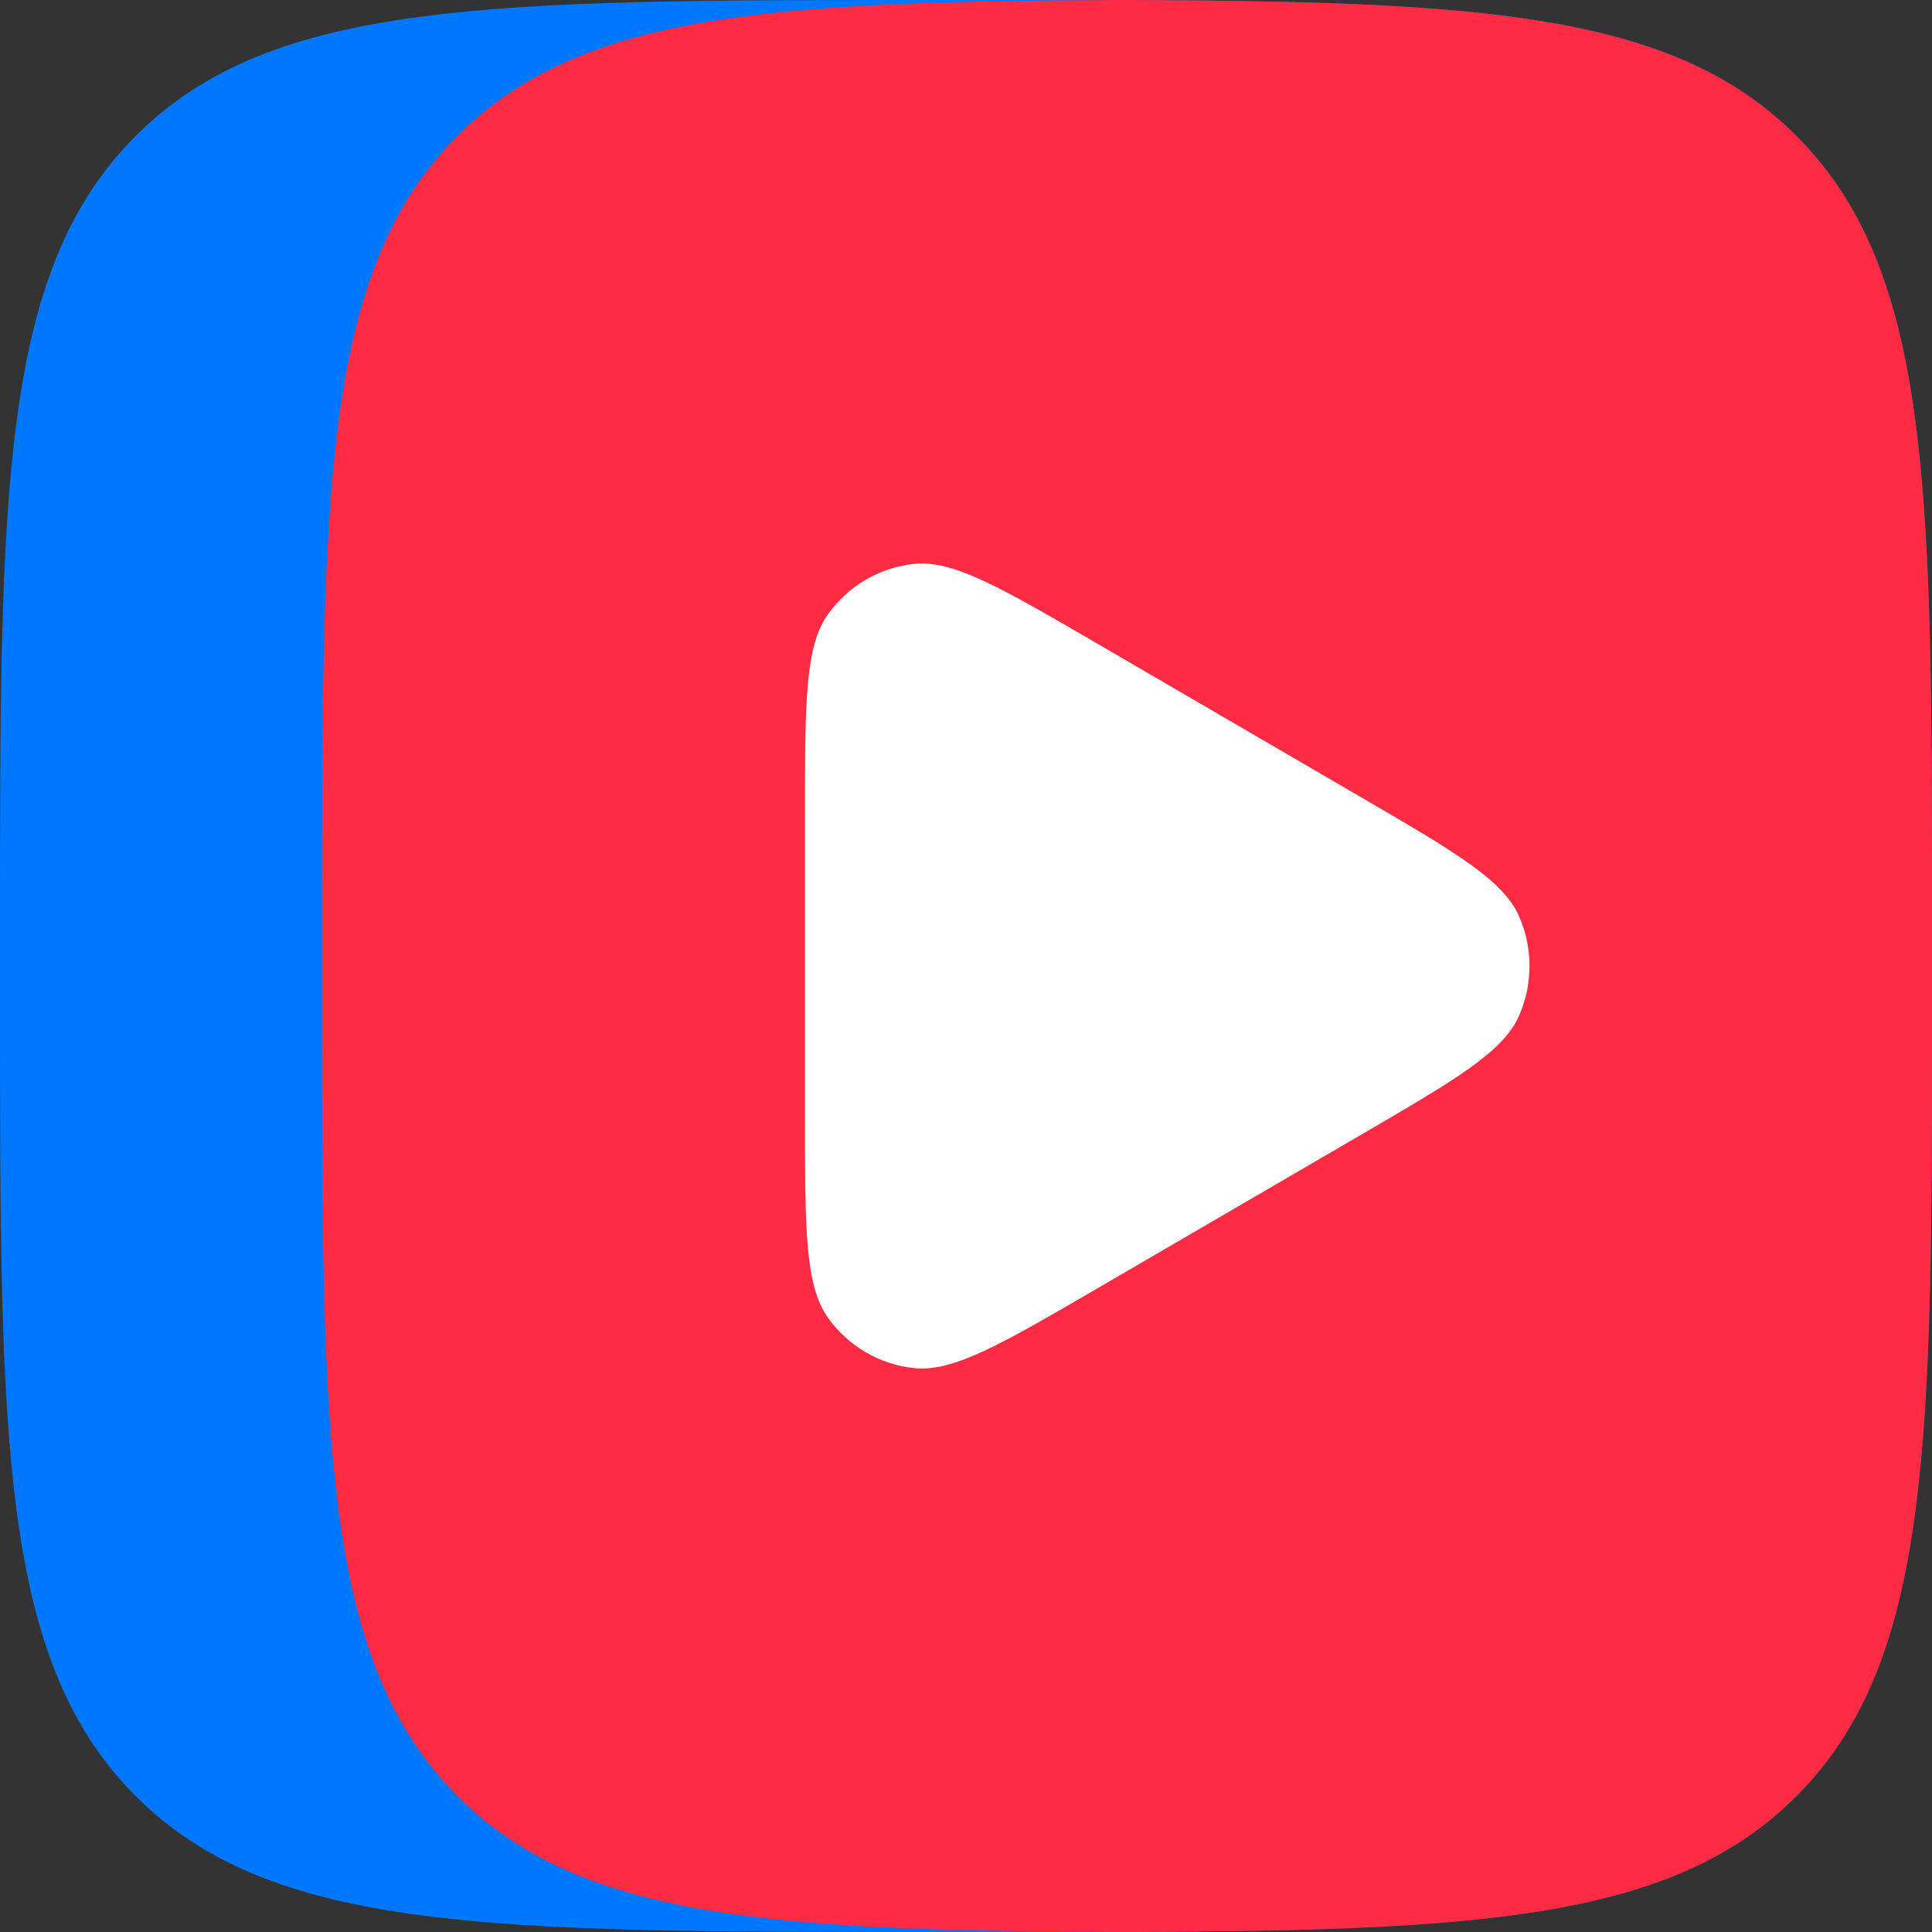 <svg width="48" height="48" viewBox="0 0 48 48" fill="none" xmlns="http://www.w3.org/2000/svg">
<rect x="0" y="0" width="48" height="48" fill="#333333" stroke="none"/>
<path d="M0 23.04C0 12.178 0 6.749 3.374 3.374C6.749 0 12.178 0 23.04 0H24.96C35.822 0 41.251 0 44.626 3.374C48 6.749 48 12.178 48 23.04V24.96C48 35.822 48 41.251 44.626 44.626C41.251 48 35.822 48 24.96 48H23.04C12.178 48 6.749 48 3.374 44.626C0 41.251 0 35.822 0 24.96V23.04Z" fill="#0077FF"/>
<path d="M28 0C19.135 0.029 14.417 0.326 11.374 3.37C8 6.745 8 12.175 8 23.04V24.96C8 35.825 8 41.255 11.374 44.63C14.417 47.673 19.135 47.971 28 48C36.865 47.971 41.583 47.673 44.626 44.63C48 41.255 48 35.825 48 24.96V23.04C48 12.175 48 6.745 44.626 3.37C41.583 0.331 36.865 0.034 28 0Z" fill="#FF2B42"/>
<path d="M33.771 19.781C36.153 21.167 37.339 21.86 37.739 22.761C38.087 23.549 38.087 24.451 37.739 25.239C37.339 26.145 36.148 26.833 33.771 28.219L27.253 32.016C24.871 33.401 23.685 34.094 22.706 33.99C21.854 33.9 21.082 33.449 20.579 32.751C20 31.949 20 30.563 20 27.797V20.203C20 17.432 20 16.046 20.579 15.249C21.082 14.551 21.854 14.101 22.706 14.01C23.68 13.906 24.871 14.599 27.253 15.985L33.771 19.781Z" fill="white"/>
</svg>
